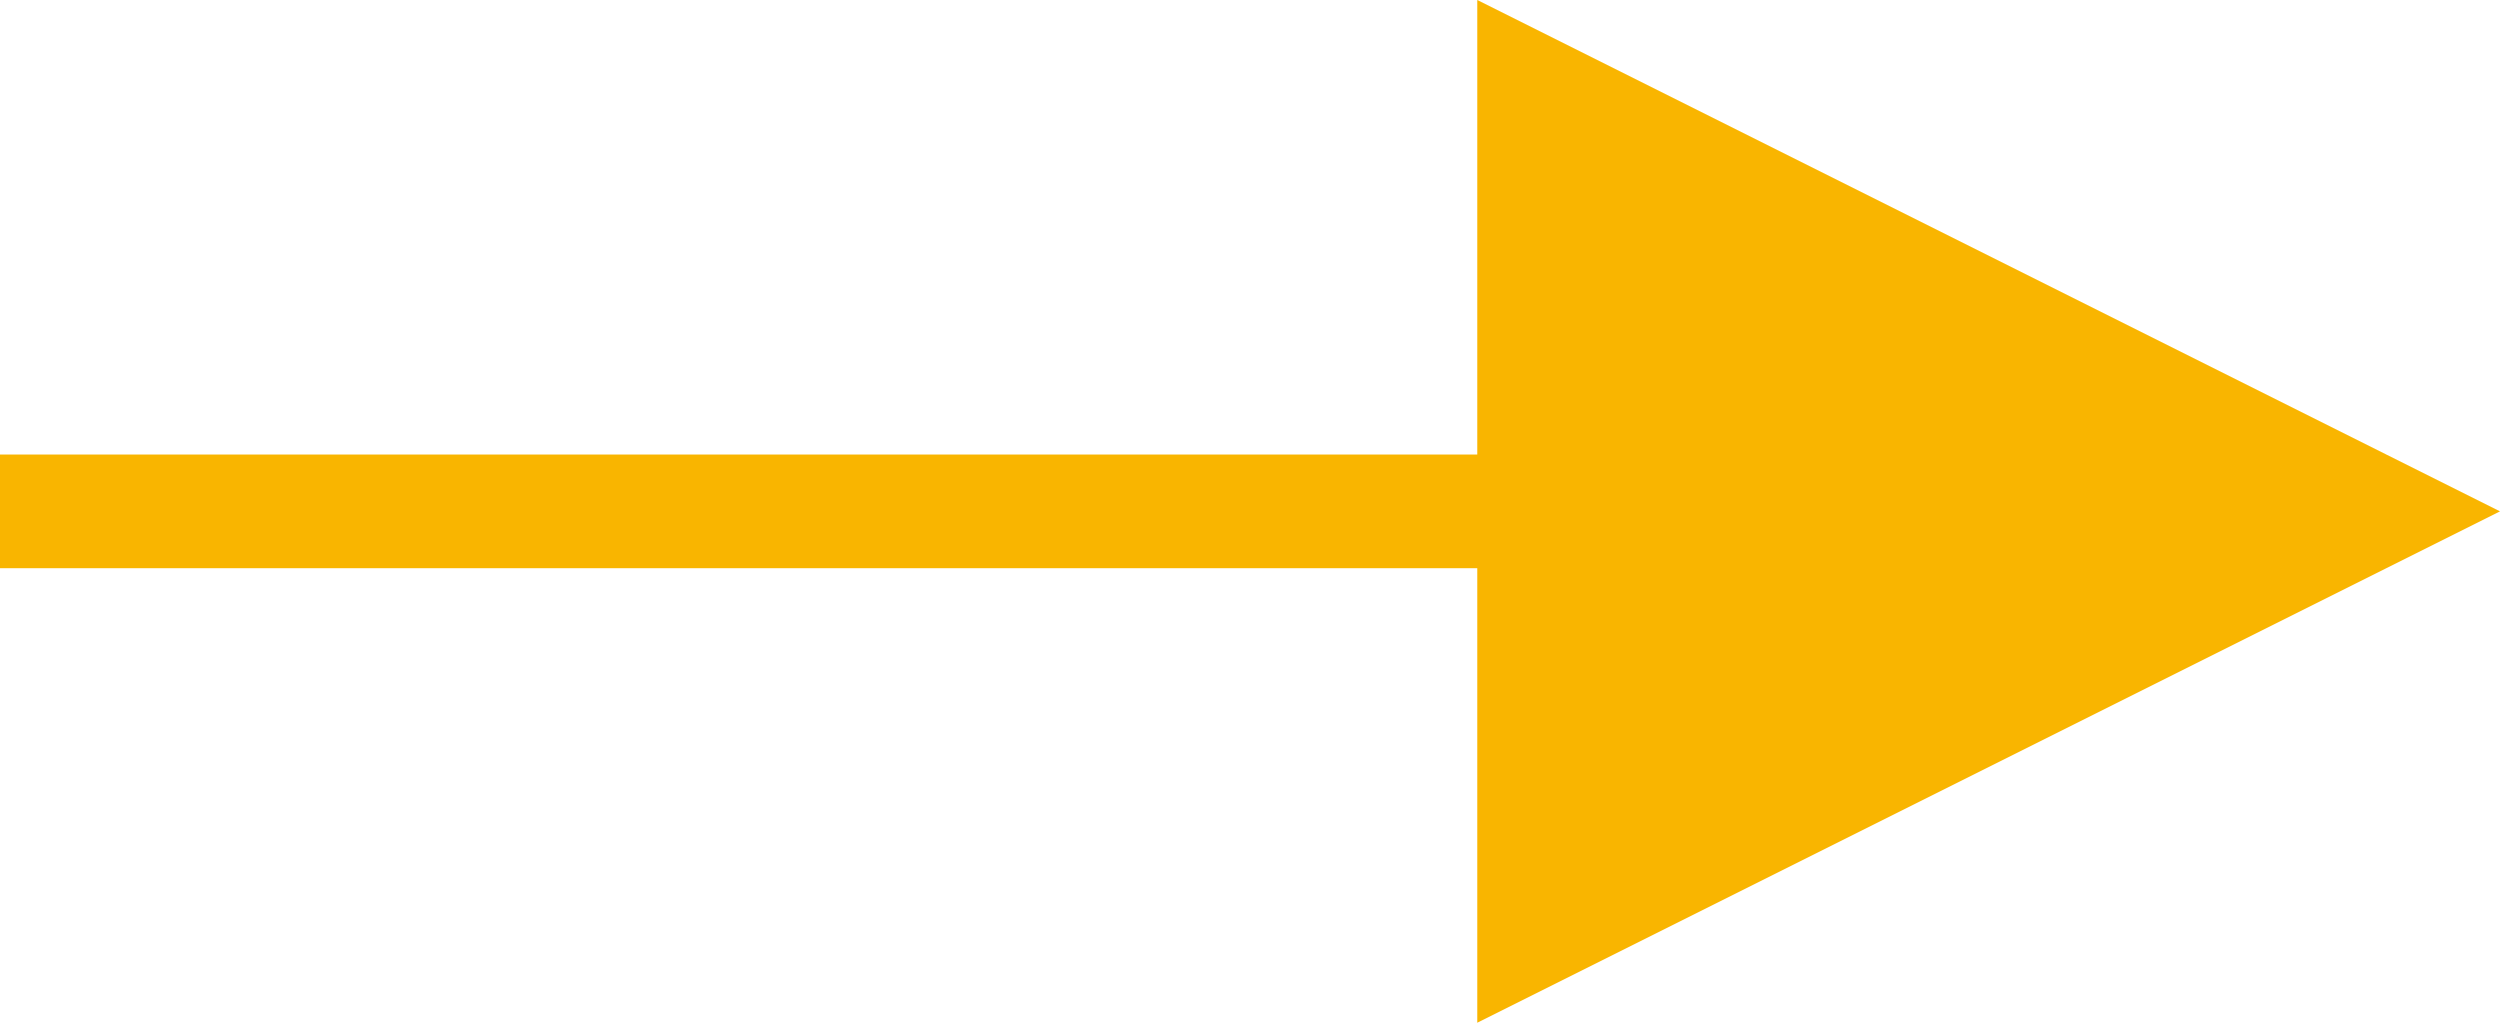 <?xml version="1.0" encoding="UTF-8"?>
<svg width="22px" height="9px" viewBox="0 0 22 9" version="1.1" xmlns="http://www.w3.org/2000/svg" xmlns:xlink="http://www.w3.org/1999/xlink">
    <!-- Generator: sketchtool 51.2 (57519) - http://www.bohemiancoding.com/sketch -->
    <title>916BE539-12D4-4CB9-B003-6D6509214432</title>
    <desc>Created with sketchtool.</desc>
    <defs></defs>
    <g id="Page-1" stroke="none" stroke-width="1" fill="none" fill-rule="evenodd">
        <g id="CATCH-DESKTOP-Bestellungen_N" transform="translate(-694, -311)" fill="#F9B500">
            <path d="M707,315 L707,311 L716,315.5 L707,320 L707,316 L706.675,316 L694.325,316 L694,316 L694,315 L694.325,315 L706.675,315 L707,315 Z" id="arrow"></path>
        </g>
    </g>
</svg>
